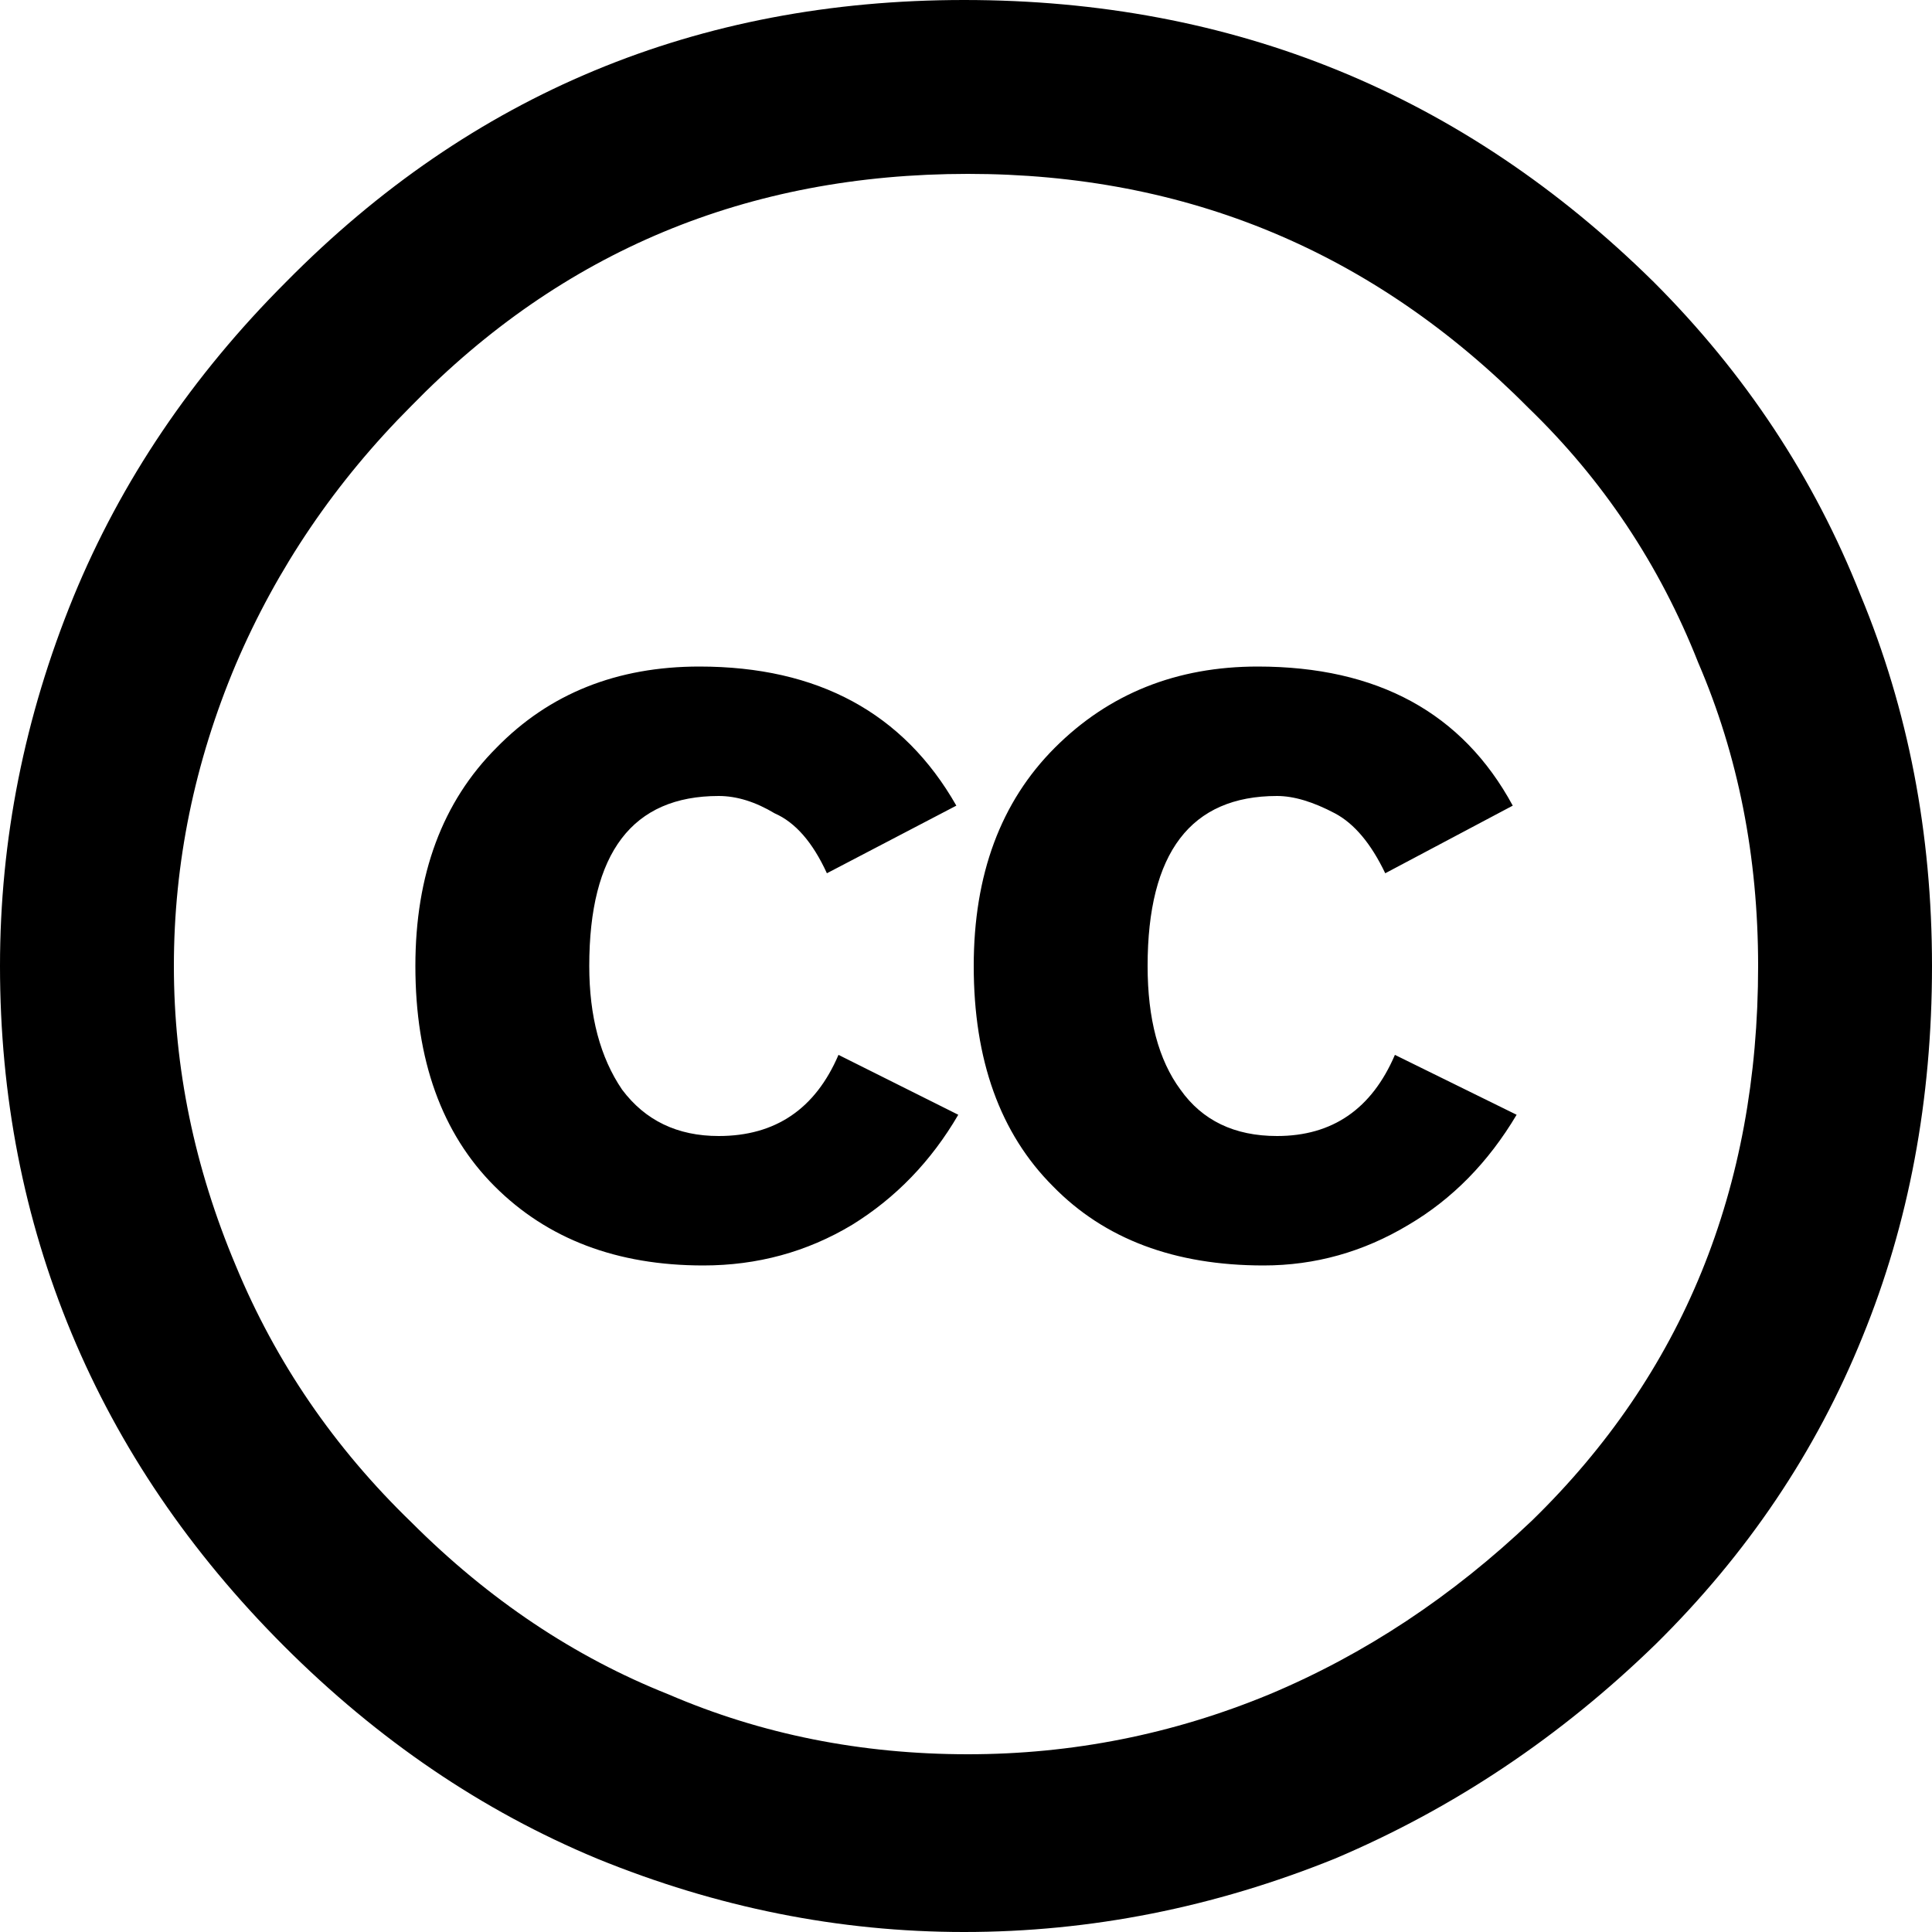 <svg xmlns="http://www.w3.org/2000/svg" viewBox="0 0 32 32"><path d="M0 16q0-3.136 1.216-6.112 1.184-2.88 3.52-5.216Q9.344 0 15.968 0q6.688 0 11.424 4.672 2.272 2.272 3.424 5.184Q32 12.704 32 16q0 3.328-1.152 6.144-1.152 2.848-3.424 5.088-2.368 2.304-5.312 3.552Q19.104 32 15.968 32q-3.104 0-6.08-1.216-2.848-1.184-5.184-3.52t-3.52-5.184T0 16zm2.88 0q0 2.528 1.024 4.96.992 2.4 2.912 4.256 1.92 1.92 4.256 2.848 2.304.992 4.96.992 2.592 0 4.992-.992 2.368-.992 4.352-2.88Q29.12 21.536 29.12 16q0-2.72-.992-5.024-.96-2.432-2.816-4.224-3.84-3.872-9.28-3.872-5.472 0-9.216 3.84-1.888 1.888-2.912 4.288Q2.88 13.44 2.88 16zm4 0q0-2.272 1.344-3.616 1.312-1.344 3.36-1.344 2.944 0 4.256 2.304l-2.144 1.12q-.352-.768-.864-.992-.48-.288-.928-.288-2.144 0-2.144 2.816 0 1.248.544 2.048.576.768 1.6.768 1.408 0 1.984-1.344l1.984.992q-.672 1.152-1.76 1.824-1.12.672-2.464.672-2.144 0-3.456-1.312T6.88 16zm9.248 0q0-2.272 1.344-3.616t3.36-1.344q2.976 0 4.224 2.304l-2.112 1.12q-.352-.736-.832-.992-.544-.288-.96-.288-2.144 0-2.144 2.816 0 1.312.544 2.048.544.768 1.6.768 1.376 0 1.952-1.344l2.016.992q-.704 1.184-1.792 1.824-1.12.672-2.4.672-2.208 0-3.488-1.312-1.312-1.312-1.312-3.648z"/></svg>